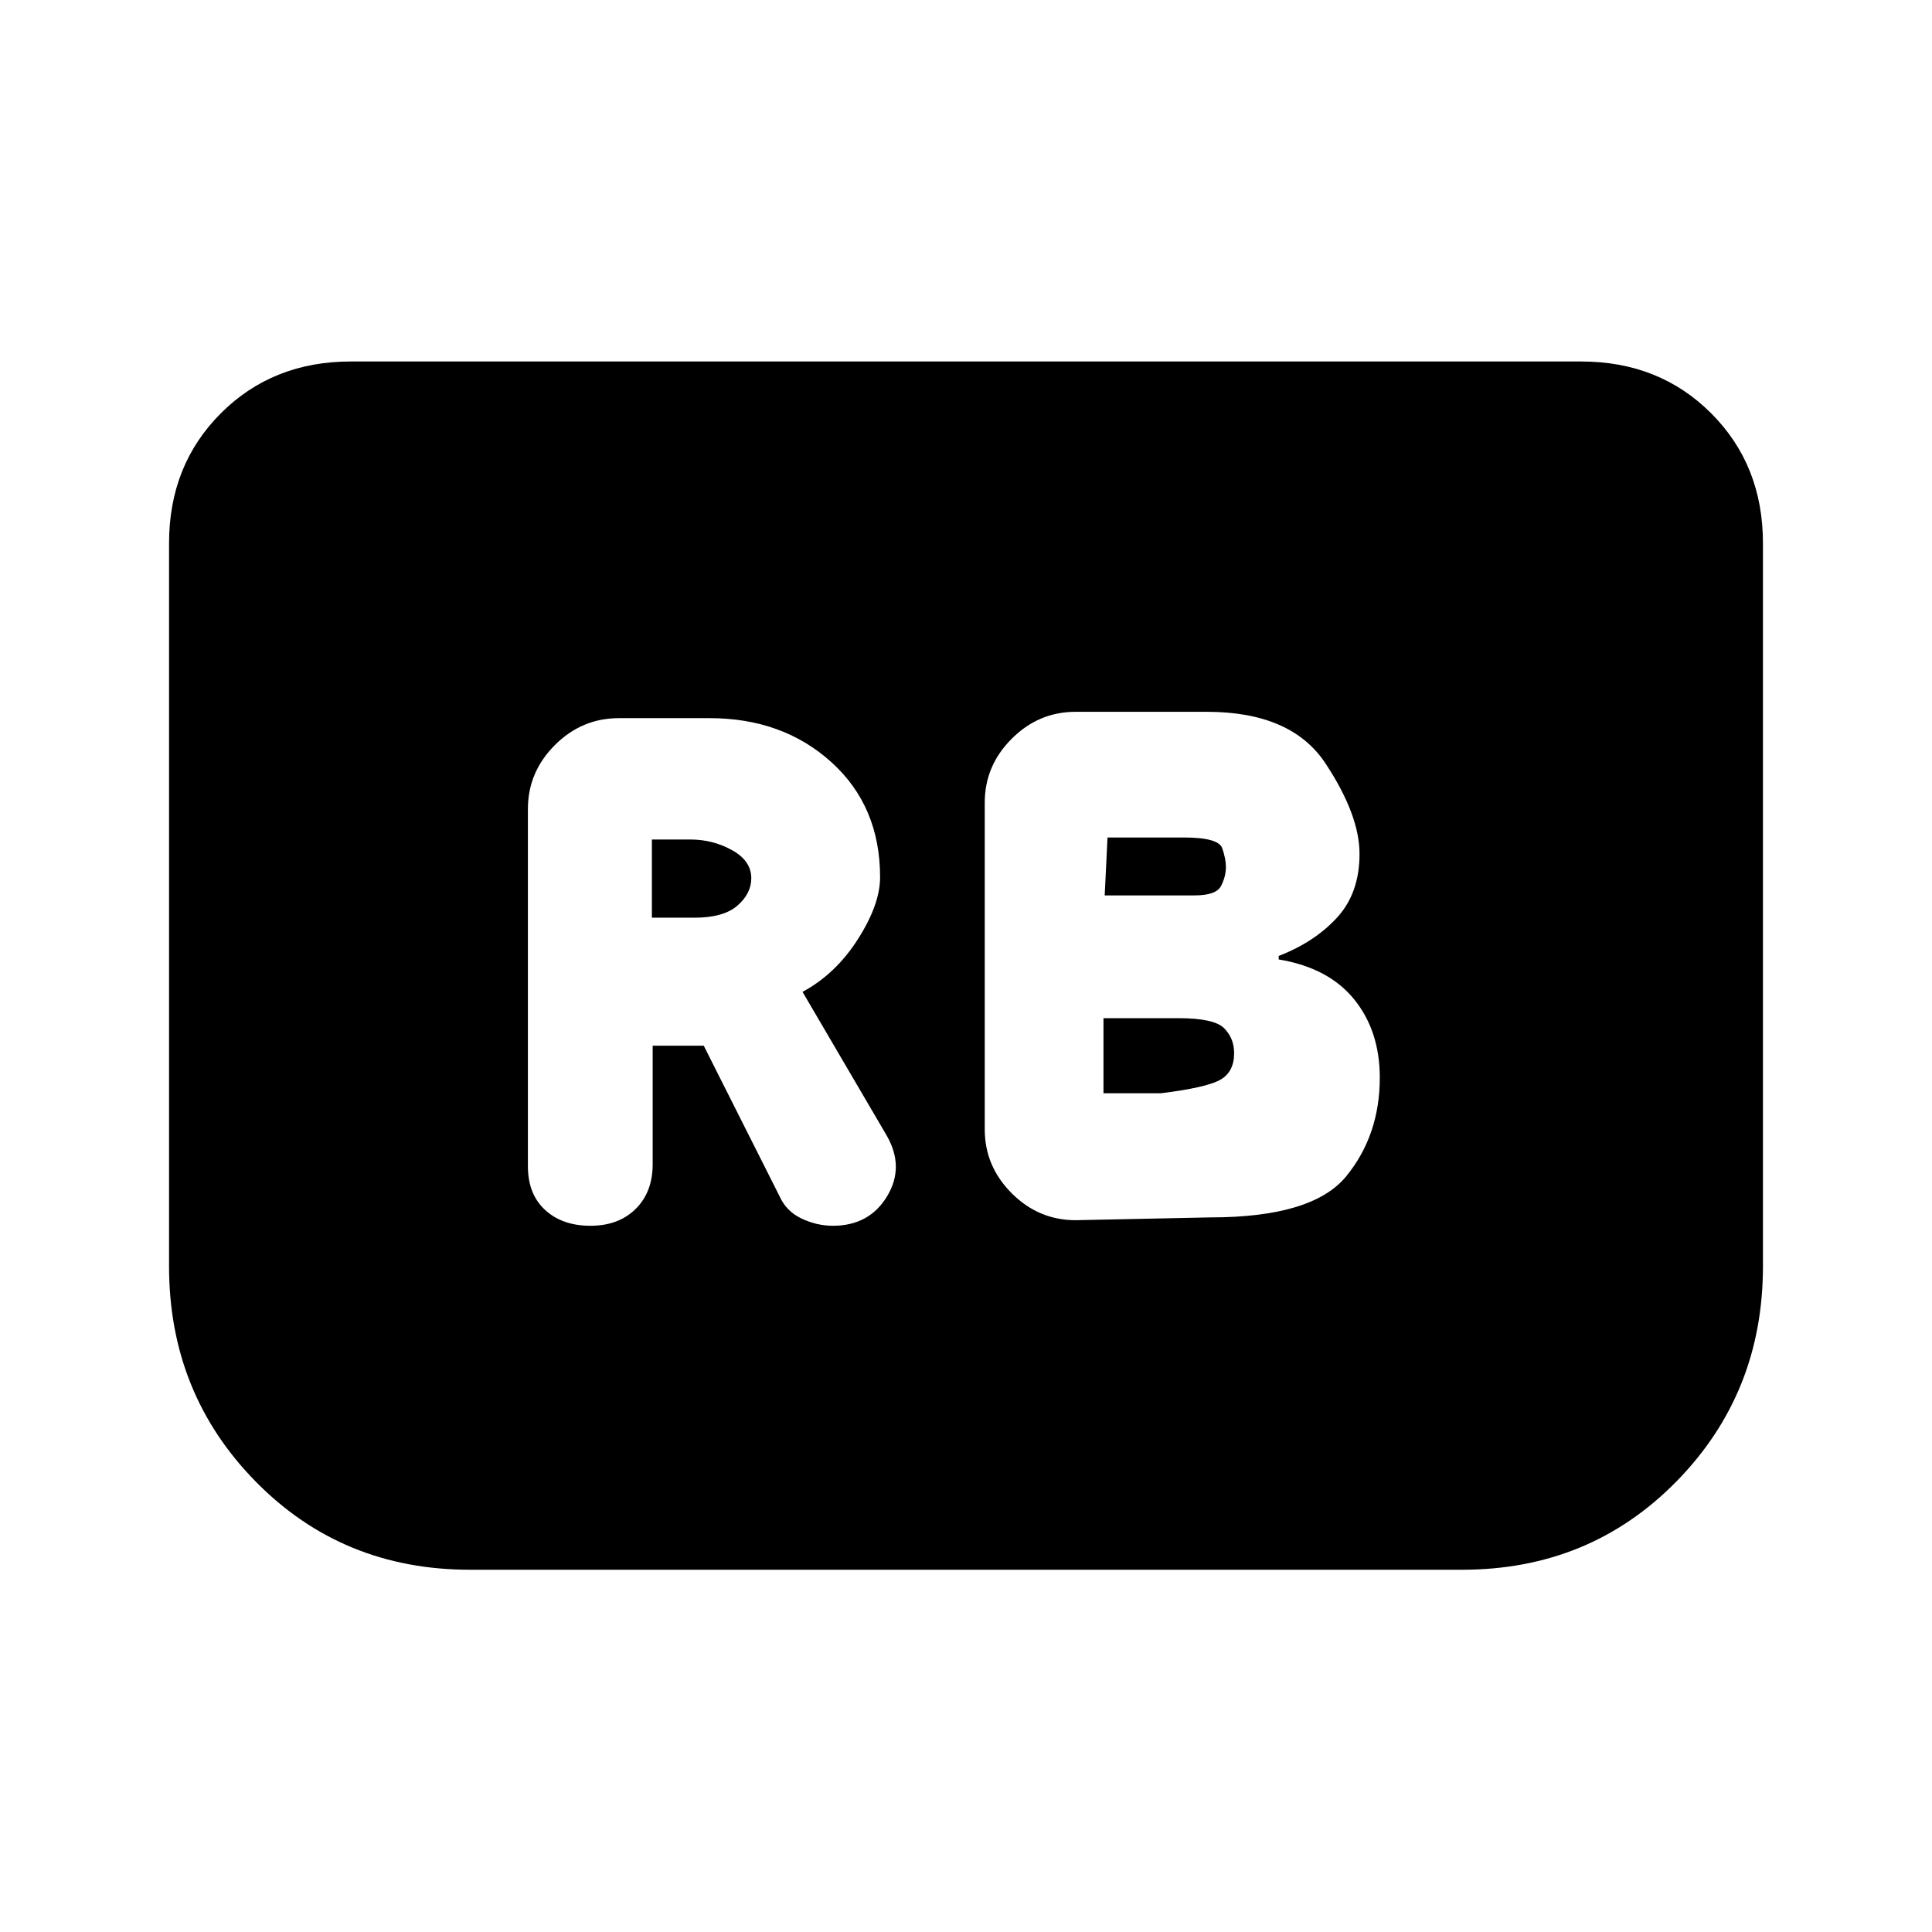 <svg xmlns="http://www.w3.org/2000/svg" height="20" viewBox="0 -960 960 960" width="20"><path d="M601.38-355.08q50.85 0 67.54-20.42 16.69-20.42 16.69-49.02 0-23.17-12.73-38.9-12.73-15.73-37.5-19.84V-485q17.77-6.85 28.96-19.02 11.2-12.18 11.2-31.67 0-19.39-16.93-45-16.92-25.62-59-25.62h-65.15q-18.36 0-31.76 13.4-13.39 13.39-13.39 31.76v162.3q0 18.37 13.39 31.76 13.4 13.4 31.76 13.4l66.92-1.39Zm-52.46-160 1.39-28.77h38q17.23 0 19.04 5.39 1.8 5.38 1.8 9.19 0 4.81-2.42 9.5t-13.12 4.69h-44.69Zm-.61 98.31v-37.31h37.15q17.85 0 22.81 5 4.96 5 4.96 12.4 0 9.37-6.96 13.26-6.96 3.88-29.43 6.65h-28.53Zm-224-23.62h25.38l37.77 75q3.28 7.31 10.87 10.89 7.59 3.58 15.5 3.58 18.09 0 26.94-14.62 8.85-14.61-.23-30.31l-41.77-71.3q16.46-8.85 27.5-26.15 11.04-17.3 11.04-30.81 0-35.27-24.19-57.16-24.19-21.88-60.5-21.88h-45.16q-18.36 0-31.76 13.39-13.39 13.4-13.39 31.76v177.46q0 13.89 8.54 21.75 8.54 7.87 22.54 7.87t22.46-8.37q8.46-8.36 8.46-22.25v-58.85Zm-.39-63.61v-38.85h19.16q11.15 0 20.69 5.3 9.54 5.3 9.54 13.93 0 7.62-6.89 13.62-6.88 6-21.42 6h-21.08ZM876-690.08v359.31q0 63.13-43.05 106.95Q789.91-180 726.46-180H233.54q-63.45 0-106.49-43.82Q84-267.64 84-330.77v-359.31q0-38.82 25.74-64.56 25.74-25.74 64.57-25.74h611.38q38.83 0 64.57 25.74Q876-728.9 876-690.08Z"/></svg>